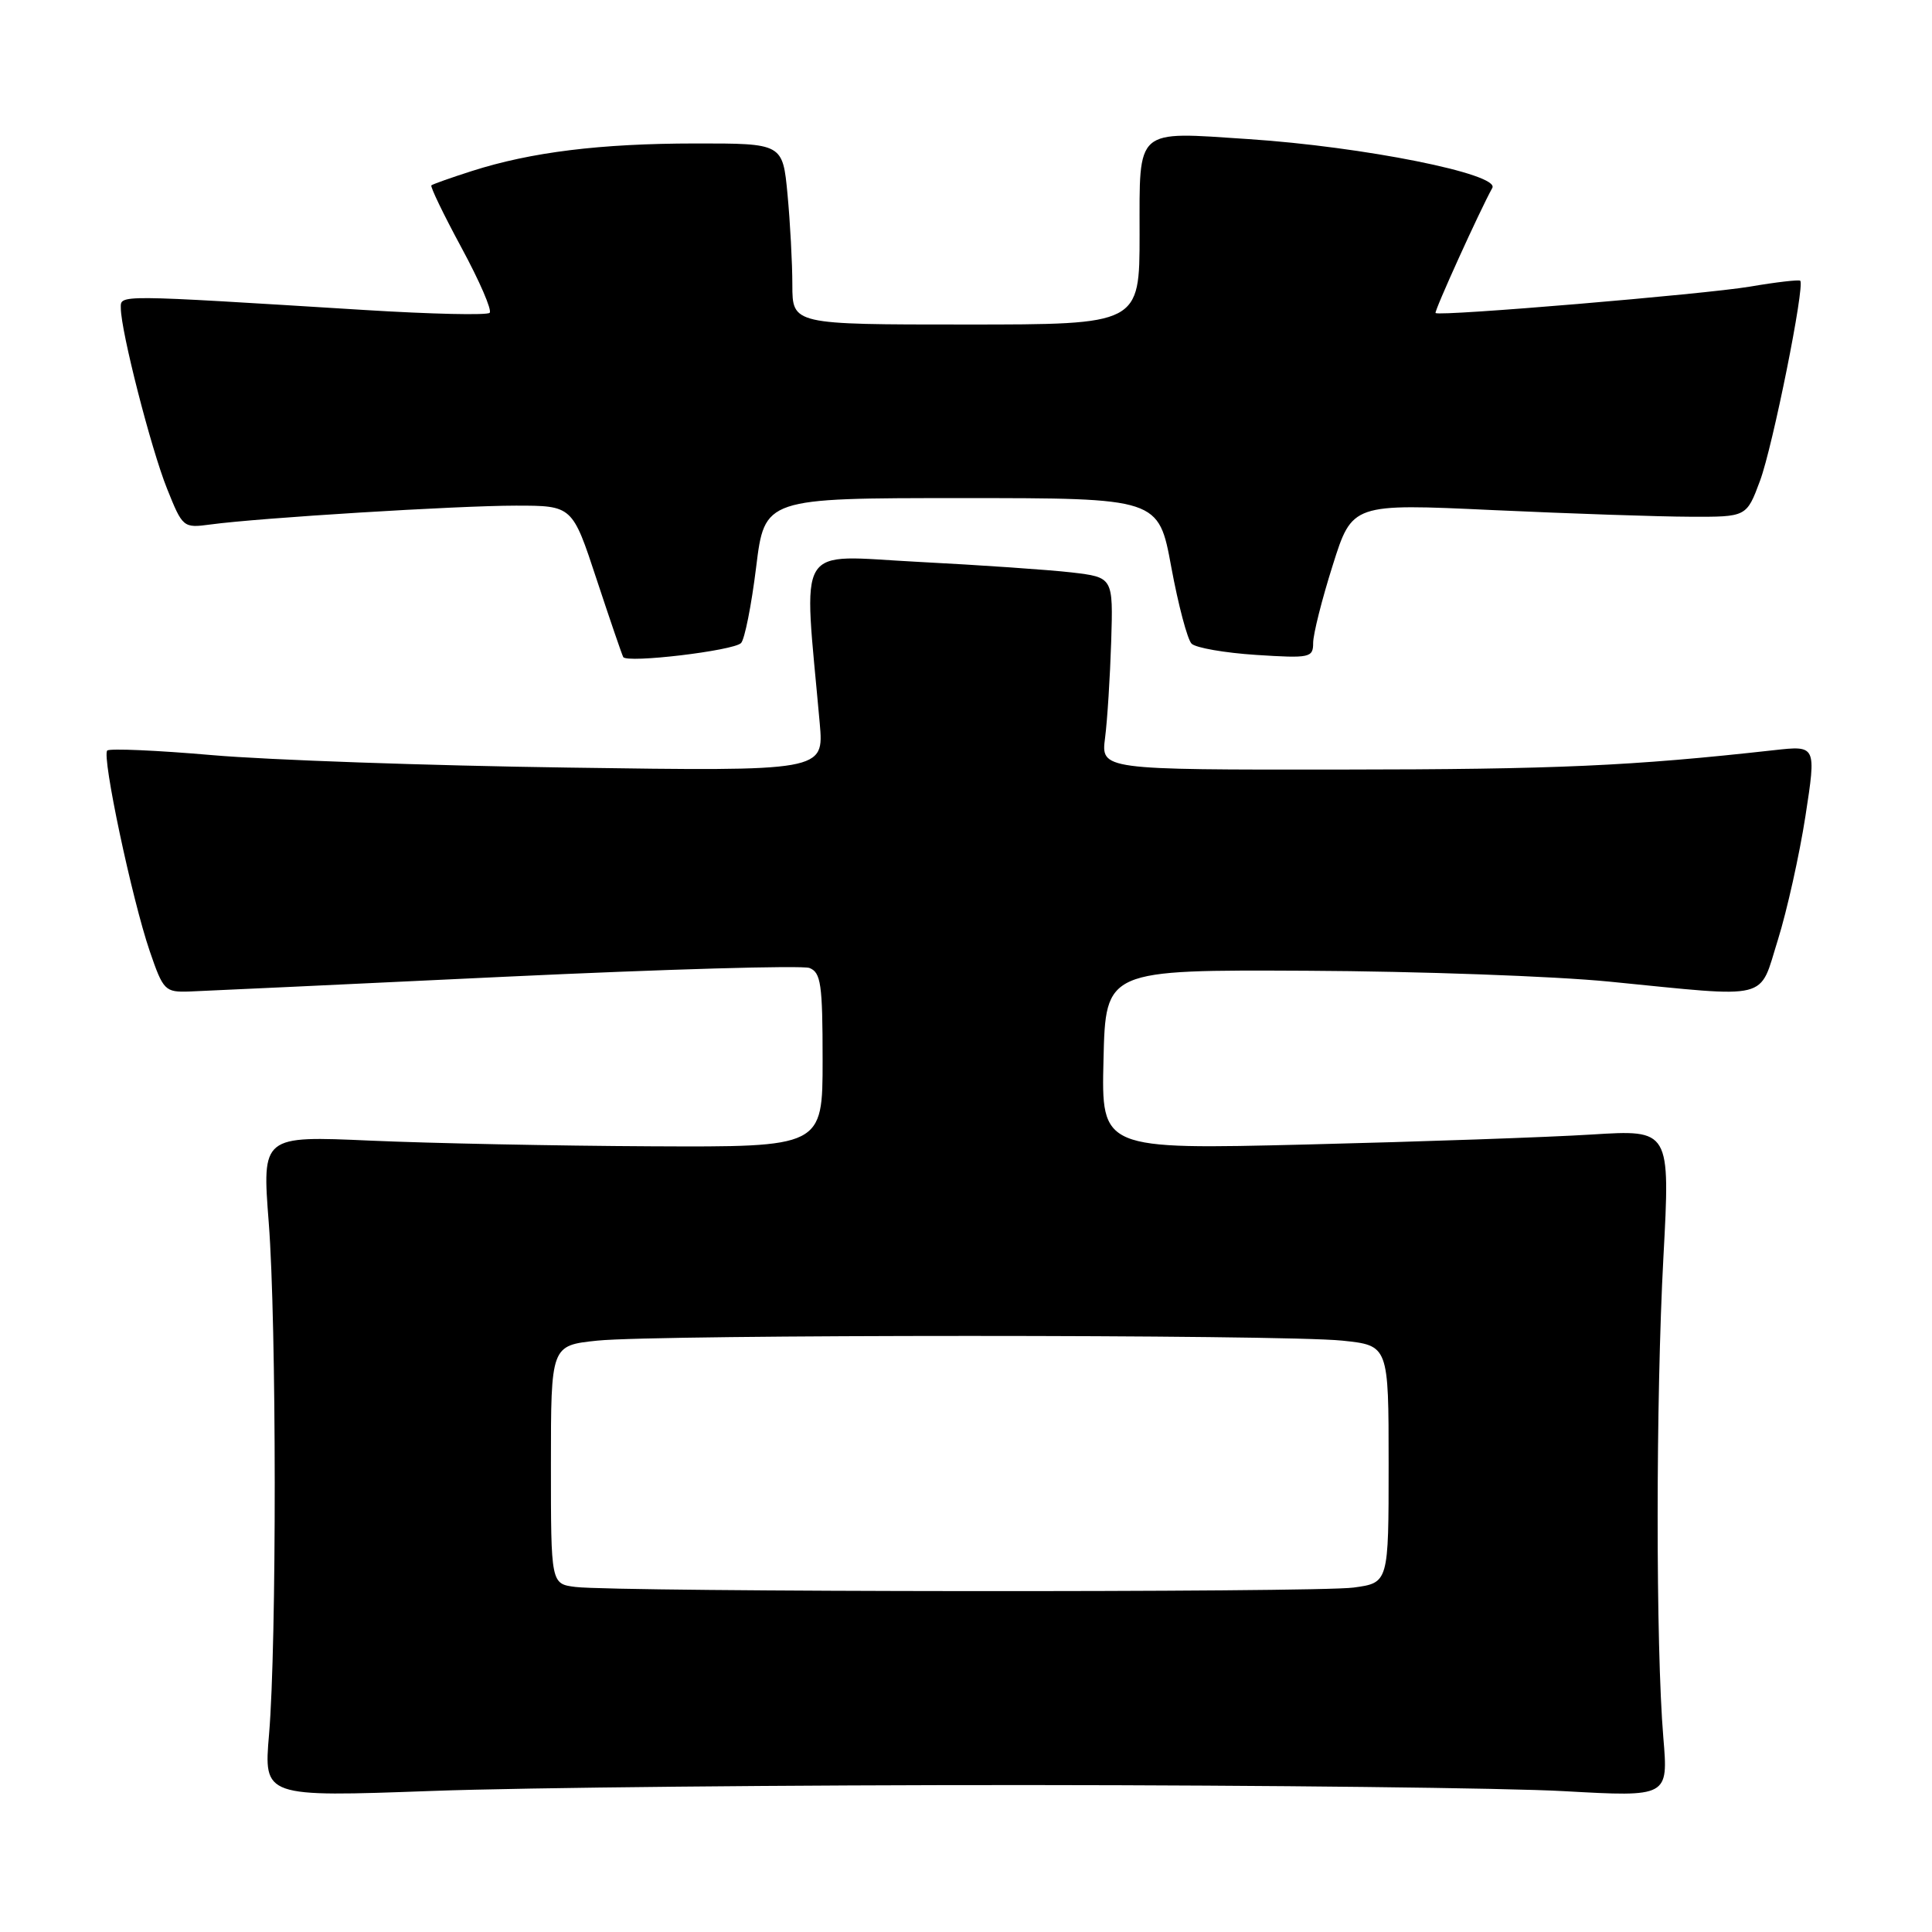 <?xml version="1.0" encoding="UTF-8" standalone="no"?>
<!DOCTYPE svg PUBLIC "-//W3C//DTD SVG 1.1//EN" "http://www.w3.org/Graphics/SVG/1.1/DTD/svg11.dtd" >
<svg xmlns="http://www.w3.org/2000/svg" xmlns:xlink="http://www.w3.org/1999/xlink" version="1.1" viewBox="0 0 256 256">
 <g >
 <path fill="currentColor"
d=" M 136.50 236.53 C 167.85 236.55 199.70 236.91 207.28 237.34 C 221.06 238.11 221.06 238.11 220.40 230.24 C 219.39 218.15 219.40 185.40 220.41 166.59 C 221.32 149.68 221.32 149.68 210.91 150.33 C 205.19 150.69 188.22 151.28 173.22 151.65 C 145.93 152.32 145.93 152.32 146.22 140.41 C 146.50 128.50 146.50 128.50 173.25 128.63 C 187.96 128.70 205.96 129.35 213.25 130.07 C 234.91 132.21 233.02 132.68 235.59 124.50 C 236.79 120.65 238.43 113.29 239.23 108.14 C 240.67 98.78 240.67 98.78 235.09 99.40 C 216.23 101.50 206.21 101.95 177.69 101.97 C 145.88 102.00 145.88 102.00 146.43 97.75 C 146.73 95.41 147.09 89.67 147.24 85.00 C 147.50 76.50 147.50 76.50 142.00 75.85 C 138.97 75.50 129.82 74.87 121.65 74.45 C 105.15 73.60 106.45 71.47 108.62 95.85 C 109.18 102.20 109.18 102.20 75.34 101.71 C 56.73 101.45 35.49 100.70 28.13 100.06 C 20.78 99.42 14.52 99.15 14.21 99.45 C 13.47 100.19 17.48 119.13 19.84 126.03 C 21.63 131.26 21.86 131.49 25.11 131.38 C 26.97 131.31 45.82 130.43 67.00 129.42 C 88.18 128.42 106.29 127.90 107.25 128.26 C 108.78 128.85 109.00 130.41 109.00 140.47 C 109.00 152.00 109.00 152.00 86.25 151.89 C 73.74 151.83 57.02 151.49 49.11 151.14 C 34.72 150.50 34.72 150.50 35.61 162.00 C 36.65 175.43 36.67 217.78 35.65 229.81 C 34.94 238.12 34.94 238.12 57.22 237.31 C 69.47 236.86 105.15 236.51 136.50 236.53 Z  M 98.19 85.21 C 98.67 84.73 99.57 80.21 100.19 75.17 C 101.32 66.00 101.32 66.00 127.42 66.00 C 153.52 66.00 153.52 66.00 155.20 75.14 C 156.13 80.17 157.34 84.74 157.89 85.29 C 158.44 85.84 162.29 86.51 166.45 86.78 C 173.59 87.24 174.00 87.15 174.00 85.18 C 174.00 84.04 175.16 79.42 176.59 74.91 C 179.17 66.72 179.17 66.72 197.84 67.59 C 208.10 68.06 219.86 68.46 223.96 68.47 C 231.43 68.50 231.43 68.50 233.21 63.71 C 234.90 59.18 239.18 37.85 238.54 37.20 C 238.37 37.04 235.37 37.38 231.87 37.98 C 225.86 38.99 190.83 41.94 190.22 41.48 C 189.99 41.31 196.09 27.87 197.74 24.90 C 198.75 23.06 180.70 19.44 165.41 18.43 C 150.31 17.43 151.00 16.83 151.00 31.07 C 151.00 43.00 151.00 43.00 128.00 43.00 C 105.00 43.00 105.00 43.00 104.99 37.75 C 104.99 34.86 104.70 29.46 104.35 25.75 C 103.71 19.00 103.71 19.00 92.11 19.01 C 79.54 19.02 70.36 20.15 62.50 22.67 C 59.75 23.55 57.35 24.40 57.16 24.56 C 56.98 24.71 58.78 28.44 61.16 32.84 C 63.54 37.24 65.22 41.11 64.88 41.45 C 64.55 41.79 57.12 41.62 48.39 41.08 C 15.09 39.02 16.00 39.02 16.01 40.84 C 16.02 43.88 20.00 59.43 22.13 64.74 C 24.20 69.91 24.28 69.98 27.86 69.50 C 34.32 68.62 60.65 67.00 68.35 67.00 C 75.84 67.00 75.84 67.00 79.05 76.75 C 80.82 82.11 82.41 86.75 82.58 87.06 C 83.04 87.91 97.17 86.23 98.19 85.21 Z  M 76.25 210.28 C 73.00 209.87 73.00 209.87 73.00 194.08 C 73.00 178.28 73.00 178.28 79.15 177.64 C 87.15 176.81 169.85 176.81 177.85 177.64 C 184.00 178.28 184.00 178.28 184.00 194.01 C 184.00 209.73 184.00 209.73 179.36 210.36 C 174.43 211.04 81.76 210.96 76.25 210.28 Z "/>
</g>
</svg>